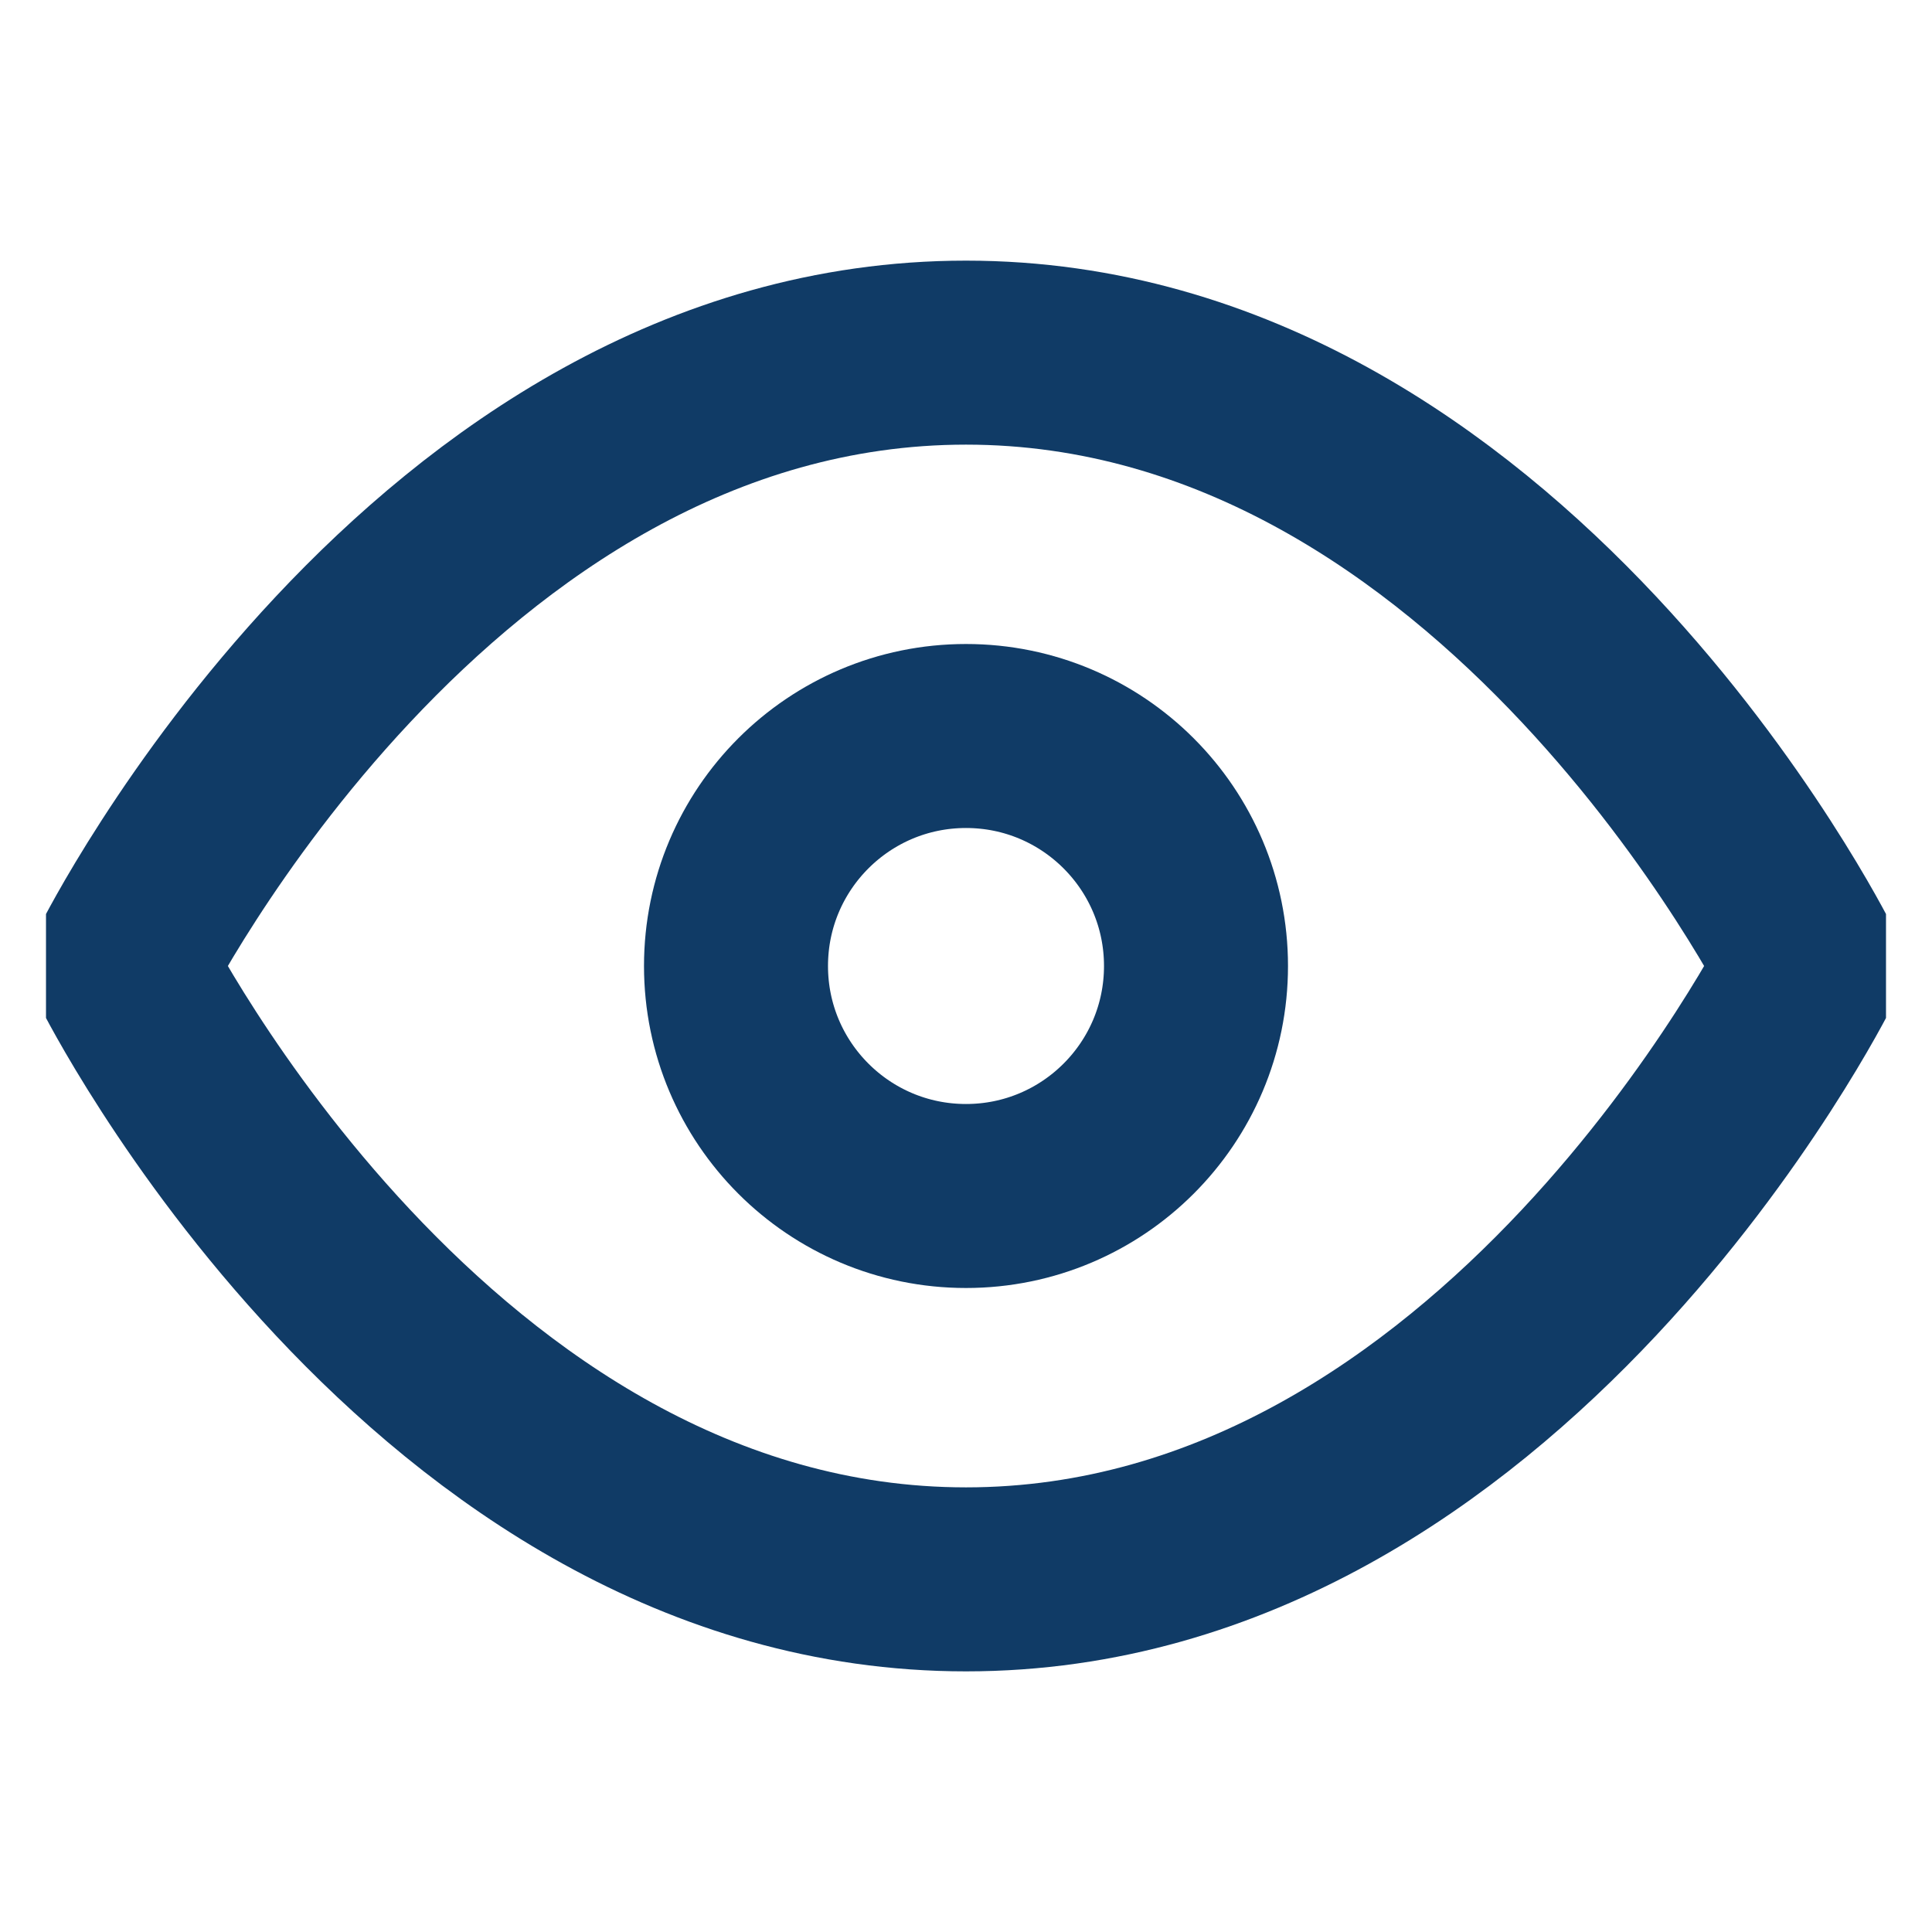 <svg width="25" height="25" viewBox="0 0 20 21" fill="none" xmlns="http://www.w3.org/2000/svg">
<g clip-path="url(#clip0_2_302)">
<path d="M0.833 10.5C0.833 10.5 4.167 3.833 10 3.833C15.833 3.833 19.167 10.5 19.167 10.5C19.167 10.5 15.833 17.167 10 17.167C4.167 17.167 0.833 10.5 0.833 10.5Z" stroke="#103B66" stroke-width="2" stroke-linecap="round" stroke-linejoin="round"/>
<path d="M10 13C11.381 13 12.5 11.881 12.5 10.5C12.5 9.119 11.381 8 10 8C8.619 8 7.5 9.119 7.5 10.5C7.5 11.881 8.619 13 10 13Z" stroke="#103B66" stroke-width="2" stroke-linecap="round" stroke-linejoin="round"/>
</g>
<defs>
<clipPath id="clip0_2_302">
<rect width="20" height="20" fill="white" transform="translate(0 0.5)"/>
</clipPath>
</defs>
</svg>
